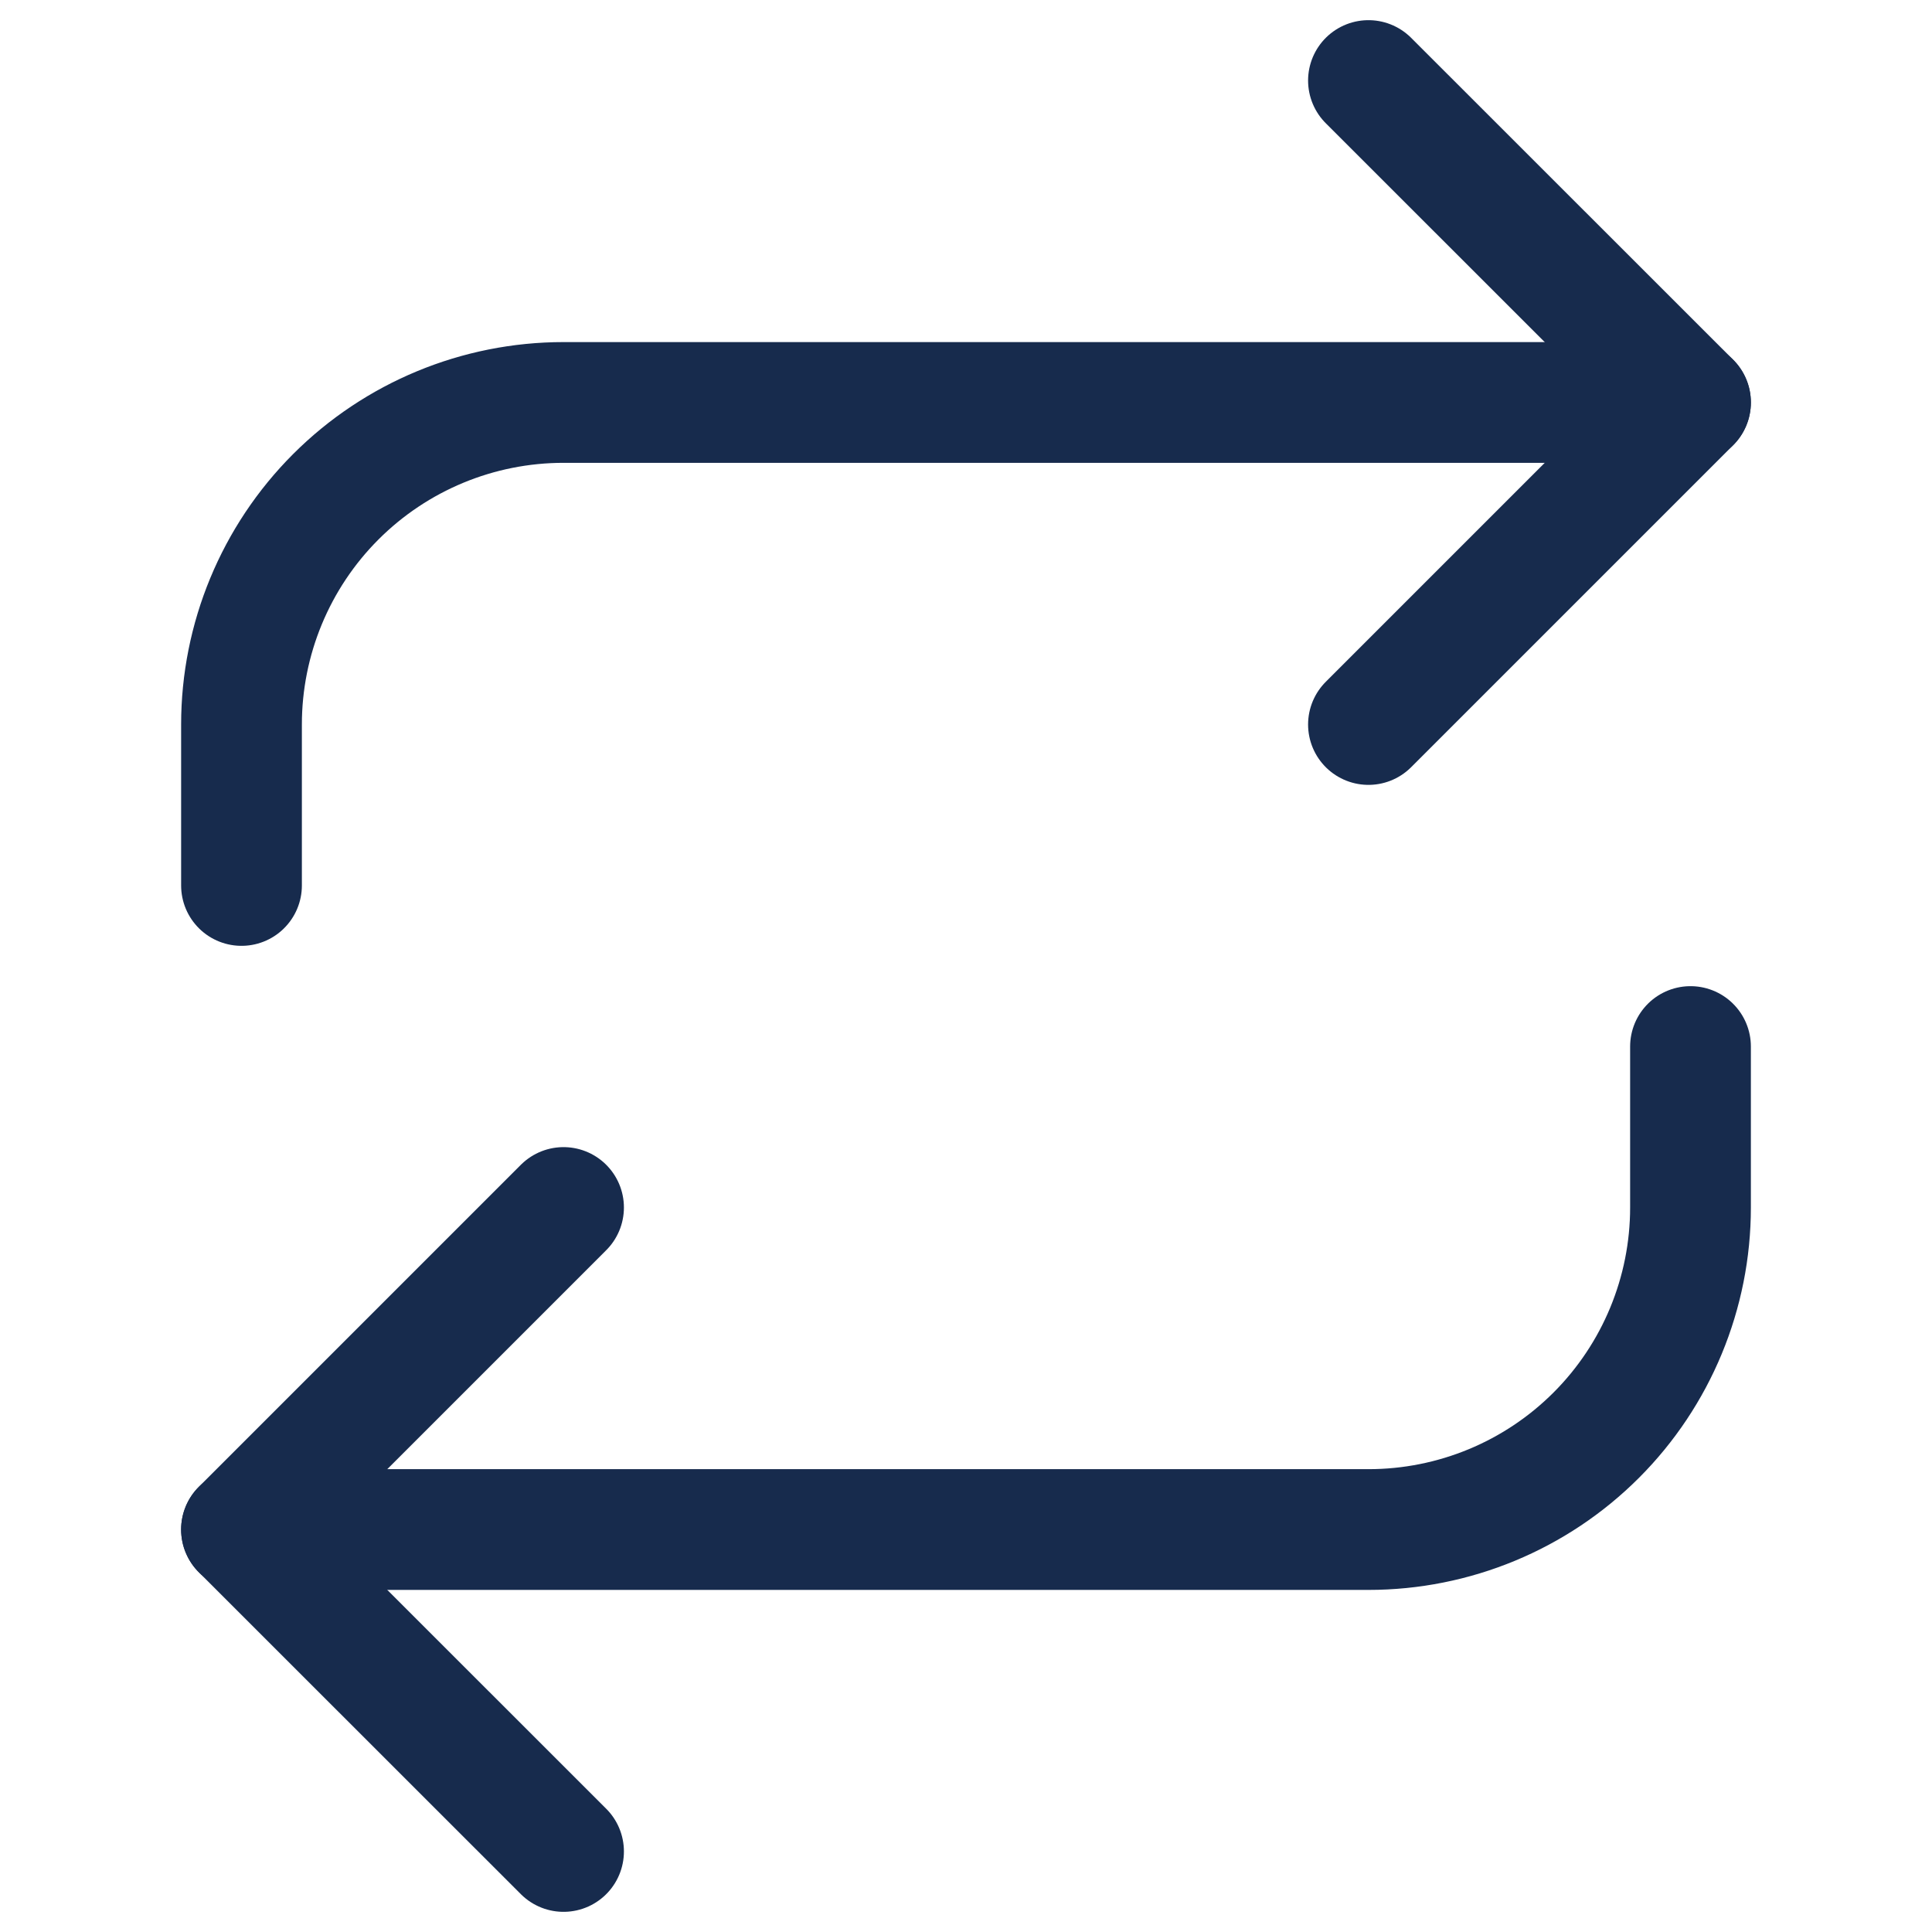 <svg width="16" height="16" viewBox="0 0 16 16" fill="none" xmlns="http://www.w3.org/2000/svg">
<path d="M11.333 0.667L14 3.333L11.333 6" stroke="#172B4D" stroke-linecap="round" stroke-linejoin="round"/>
<path d="M2 7.333V6C2 5.293 2.281 4.614 2.781 4.114C3.281 3.614 3.959 3.333 4.667 3.333L14 3.333" stroke="#172B4D" stroke-linecap="round" stroke-linejoin="round"/>
<path d="M4.667 15.333L2 12.667L4.667 10" stroke="#172B4D" stroke-linecap="round" stroke-linejoin="round"/>
<path d="M14 8.667V10C14 10.707 13.719 11.386 13.219 11.886C12.719 12.386 12.041 12.667 11.333 12.667H2" stroke="#172B4D" stroke-linecap="round" stroke-linejoin="round"/>
</svg>
